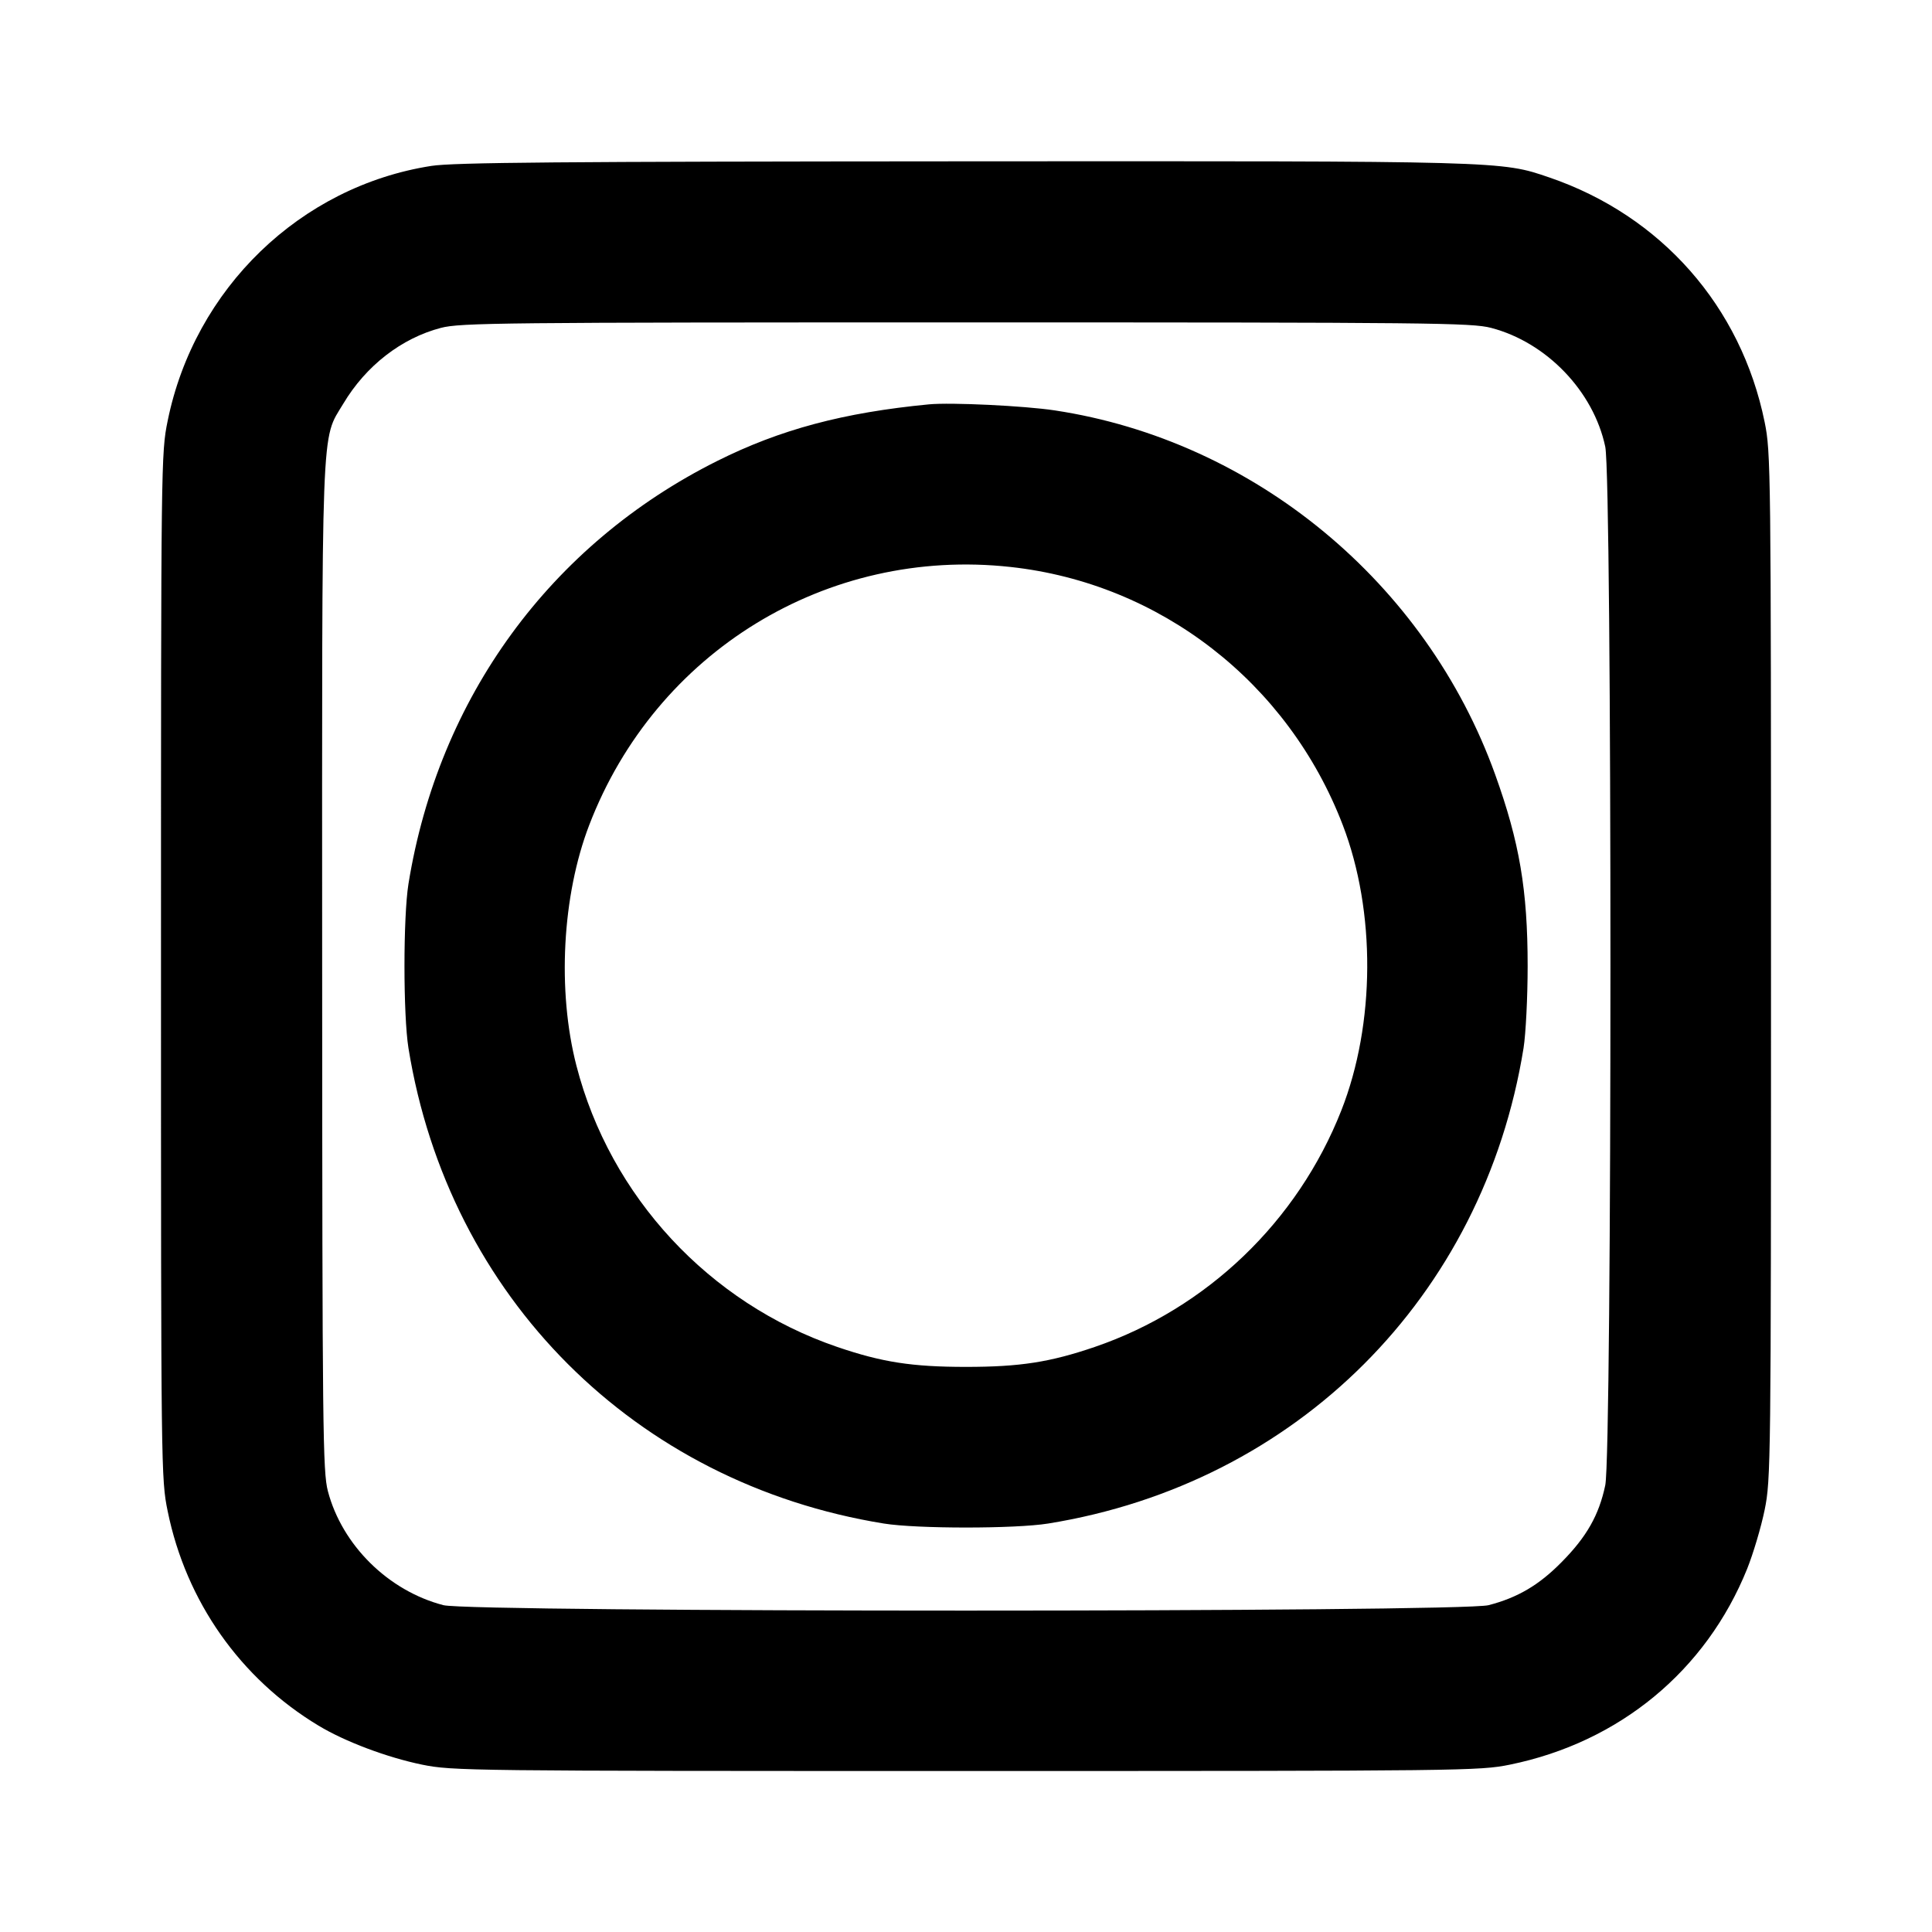 <svg xmlns="http://www.w3.org/2000/svg" width="24" height="24" viewBox="0 0 24 24" fill="none" stroke="currentColor" stroke-width="2" stroke-linecap="round" stroke-linejoin="round" class="icon icon-tabler icons-tabler-outline icon-tabler-wash-tumble-dry"><path d="M5.358 2.061 C 3.731 2.315,2.417 3.584,2.083 5.227 C 2.001 5.627,2.000 5.723,2.000 12.000 C 2.000 18.277,2.001 18.373,2.083 18.773 C 2.311 19.892,2.985 20.851,3.956 21.436 C 4.285 21.635,4.810 21.832,5.243 21.921 C 5.622 21.998,5.805 22.000,12.000 22.000 C 18.195 22.000,18.378 21.998,18.757 21.921 C 20.117 21.643,21.193 20.755,21.704 19.488 C 21.779 19.300,21.877 18.972,21.921 18.757 C 21.998 18.378,22.000 18.195,22.000 12.000 C 22.000 5.805,21.998 5.622,21.921 5.243 C 21.628 3.806,20.637 2.680,19.245 2.204 C 18.646 1.999,18.690 2.000,11.960 2.004 C 6.959 2.007,5.631 2.018,5.358 2.061 M18.523 4.073 C 19.212 4.253,19.795 4.860,19.941 5.549 C 20.027 5.954,20.027 18.046,19.941 18.451 C 19.863 18.821,19.710 19.091,19.400 19.404 C 19.119 19.690,18.854 19.846,18.492 19.940 C 18.147 20.030,5.853 20.030,5.508 19.940 C 4.823 19.762,4.249 19.194,4.073 18.523 C 4.010 18.280,4.004 17.786,4.002 12.028 C 4.000 5.109,3.986 5.479,4.265 5.014 C 4.546 4.543,4.988 4.201,5.477 4.073 C 5.720 4.010,6.211 4.005,12.000 4.005 C 17.789 4.005,18.280 4.010,18.523 4.073 M11.540 5.023 C 10.478 5.125,9.692 5.335,8.910 5.726 C 6.838 6.762,5.448 8.666,5.074 10.980 C 5.008 11.393,5.008 12.607,5.074 13.020 C 5.574 16.112,7.888 18.426,10.980 18.926 C 11.392 18.992,12.607 18.992,13.020 18.926 C 16.109 18.428,18.428 16.109,18.926 13.020 C 18.954 12.844,18.977 12.385,18.977 12.000 C 18.977 11.056,18.876 10.462,18.573 9.620 C 17.715 7.237,15.581 5.473,13.102 5.098 C 12.726 5.041,11.813 4.997,11.540 5.023 M12.552 7.043 C 14.413 7.246,16.001 8.479,16.680 10.248 C 17.092 11.320,17.085 12.720,16.663 13.793 C 16.120 15.174,14.991 16.256,13.600 16.732 C 13.044 16.922,12.670 16.980,12.000 16.980 C 11.330 16.980,10.956 16.922,10.400 16.732 C 8.808 16.188,7.580 14.864,7.161 13.240 C 6.920 12.307,6.983 11.125,7.320 10.248 C 8.146 8.096,10.274 6.793,12.552 7.043 " stroke="none" fill="black" fill-rule="evenodd"></path></svg>